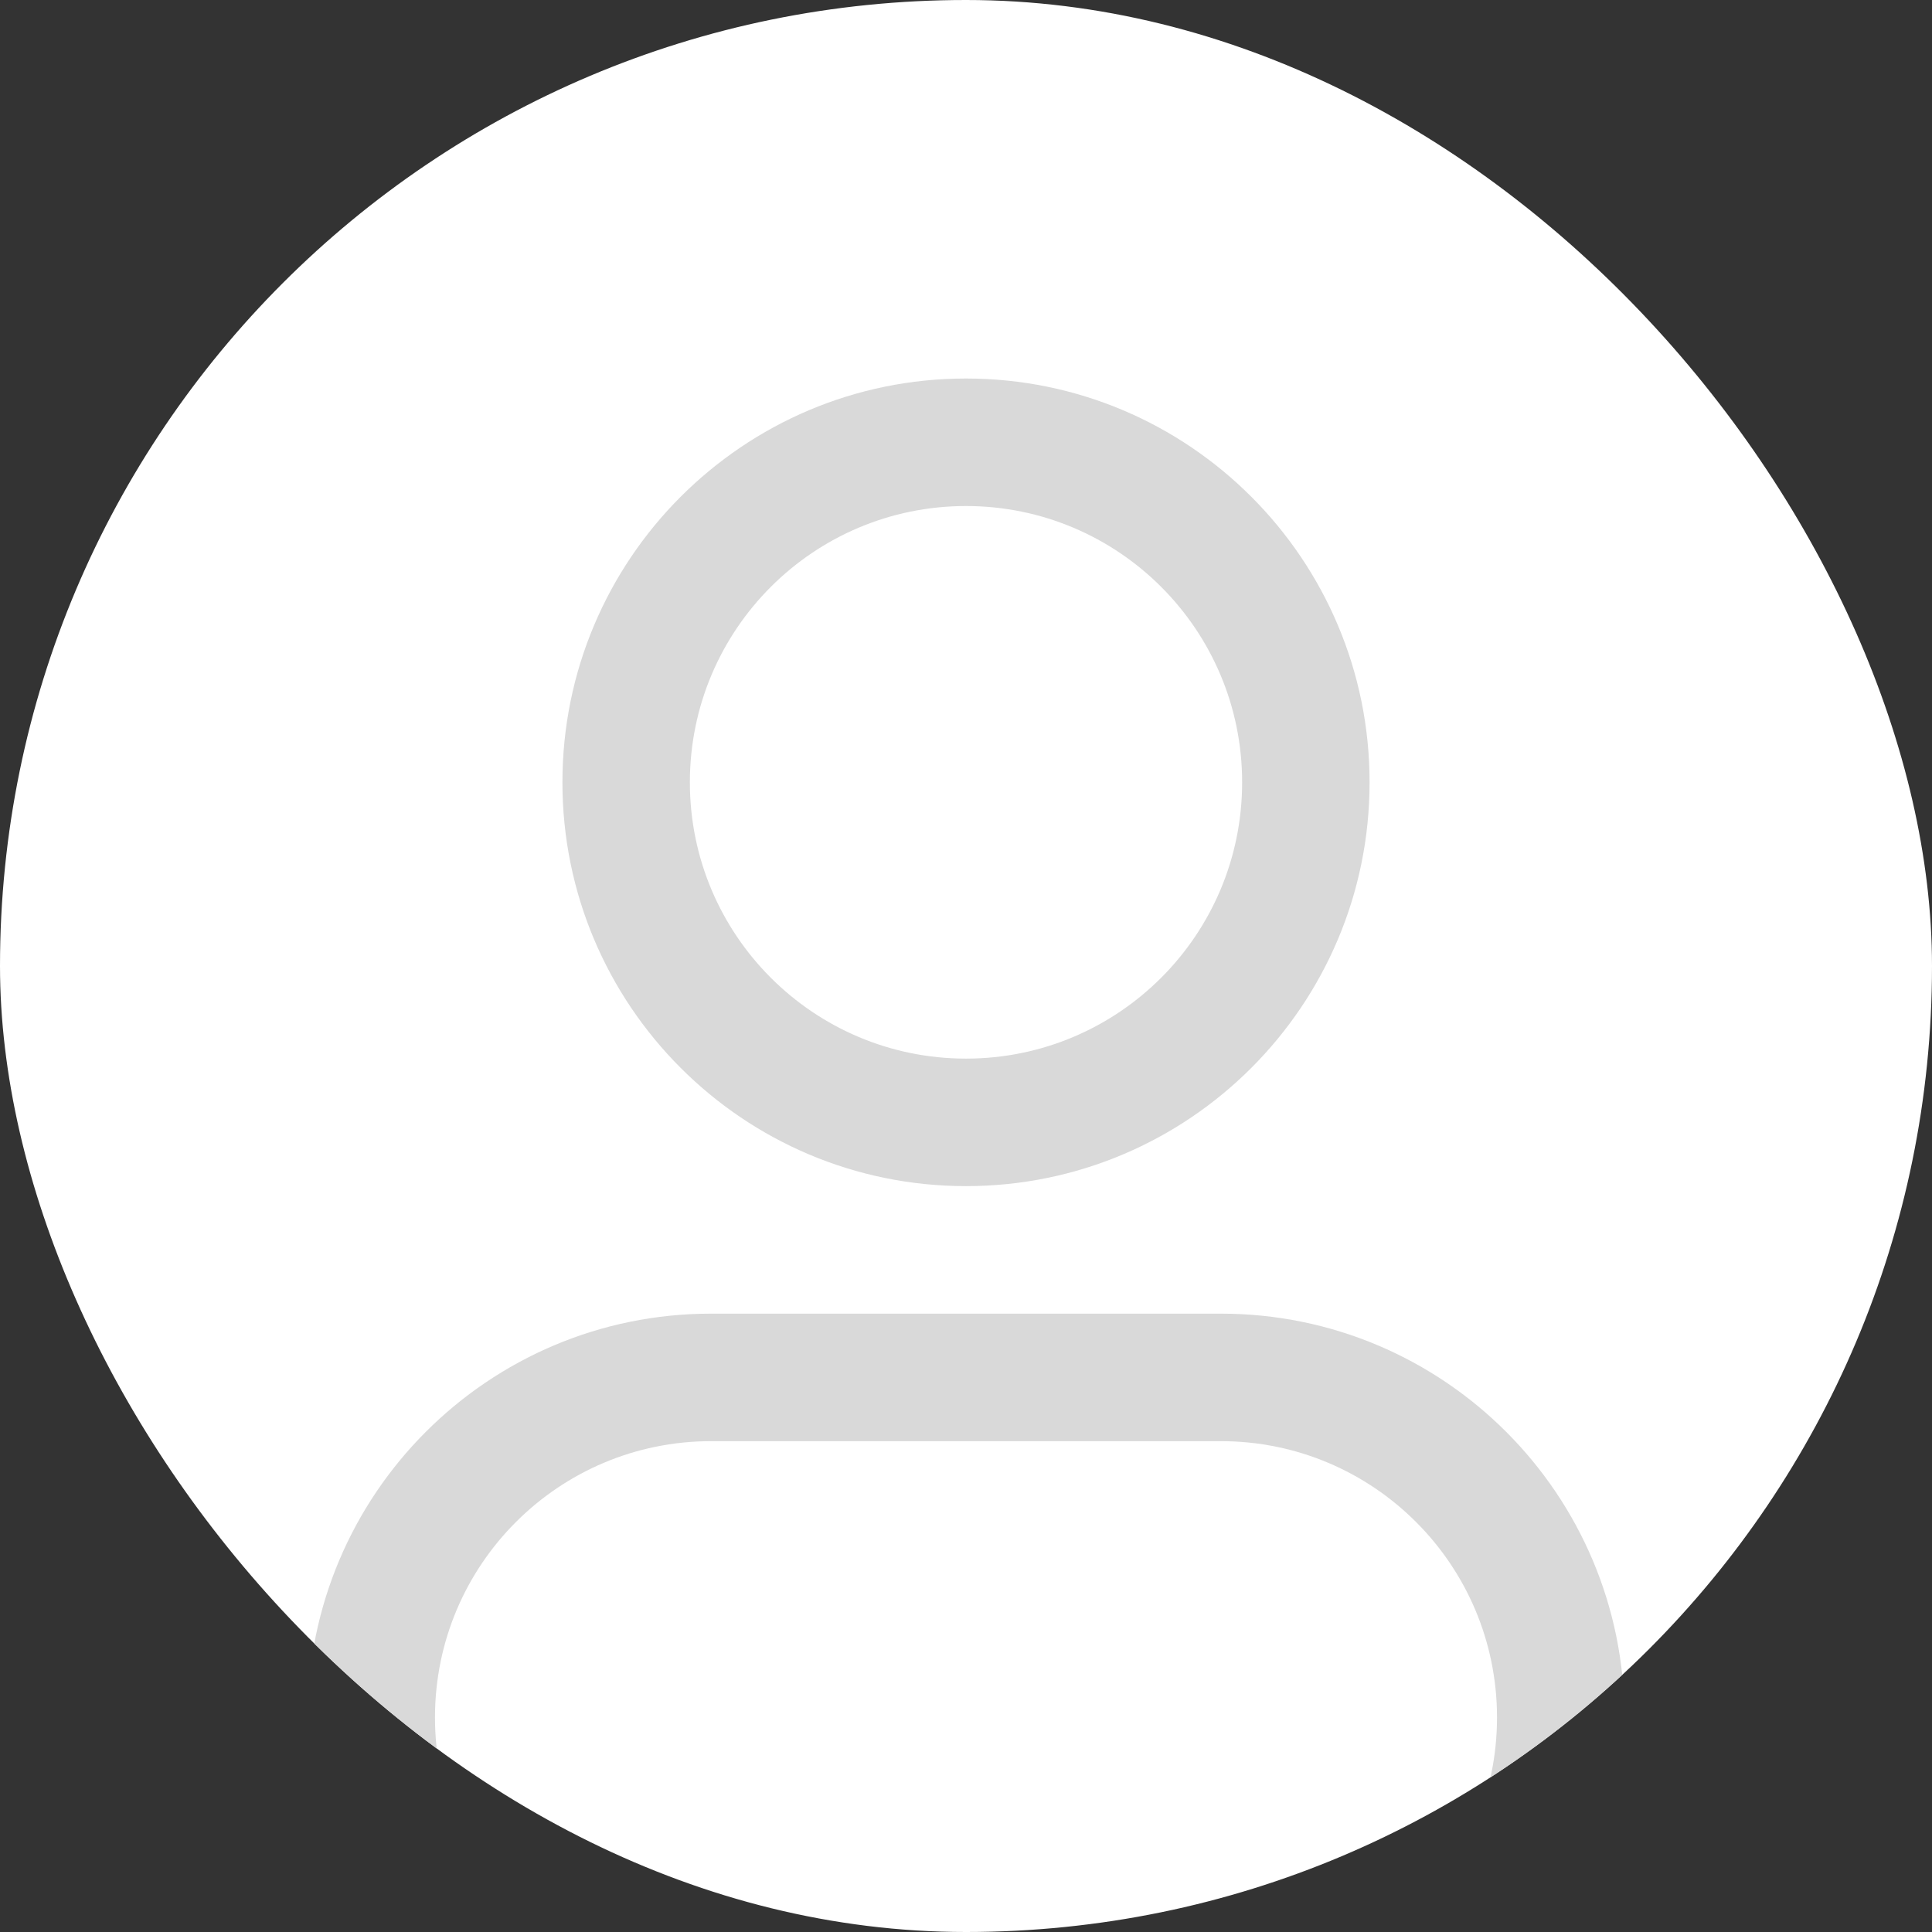<svg width="173" height="173" viewBox="0 0 173 173" fill="none" xmlns="http://www.w3.org/2000/svg">
<rect x="0" y="0" width="173" height="173" fill="#333333" stroke="none"/>
<g clip-path="url(#clip0_357_11422)">
<rect width="173" height="173" rx="86.5" fill="white"/>
<path fill-rule="evenodd" clip-rule="evenodd" d="M86.5 33.894C66.542 33.894 50.362 50.083 50.362 70.053C50.362 90.022 66.542 106.211 86.5 106.211C106.458 106.211 122.638 90.022 122.638 70.053C122.638 50.083 106.458 33.894 86.5 33.894ZM61.774 70.053C61.774 56.389 72.844 45.312 86.5 45.312C100.156 45.312 111.226 56.389 111.226 70.053C111.226 83.716 100.156 94.793 86.5 94.793C72.844 94.793 61.774 83.716 61.774 70.053Z" fill="#D9D9D9"/>
<path fill-rule="evenodd" clip-rule="evenodd" d="M63.676 117.63C43.718 117.63 27.539 133.818 27.539 153.788C27.539 173.758 43.718 189.947 63.676 189.947H109.324C129.282 189.947 145.461 173.758 145.461 153.788C145.461 133.818 129.282 117.63 109.324 117.63H63.676ZM38.951 153.788C38.951 140.125 50.021 129.048 63.676 129.048H109.324C122.979 129.048 134.049 140.125 134.049 153.788C134.049 167.452 122.979 178.528 109.324 178.528H63.676C50.021 178.528 38.951 167.452 38.951 153.788Z" fill="#D9D9D9"/>
</g>
<defs>
<clipPath id="clip0_357_11422">
<rect width="173" height="173" rx="86.5" fill="white"/>
</clipPath>
</defs>
</svg>
